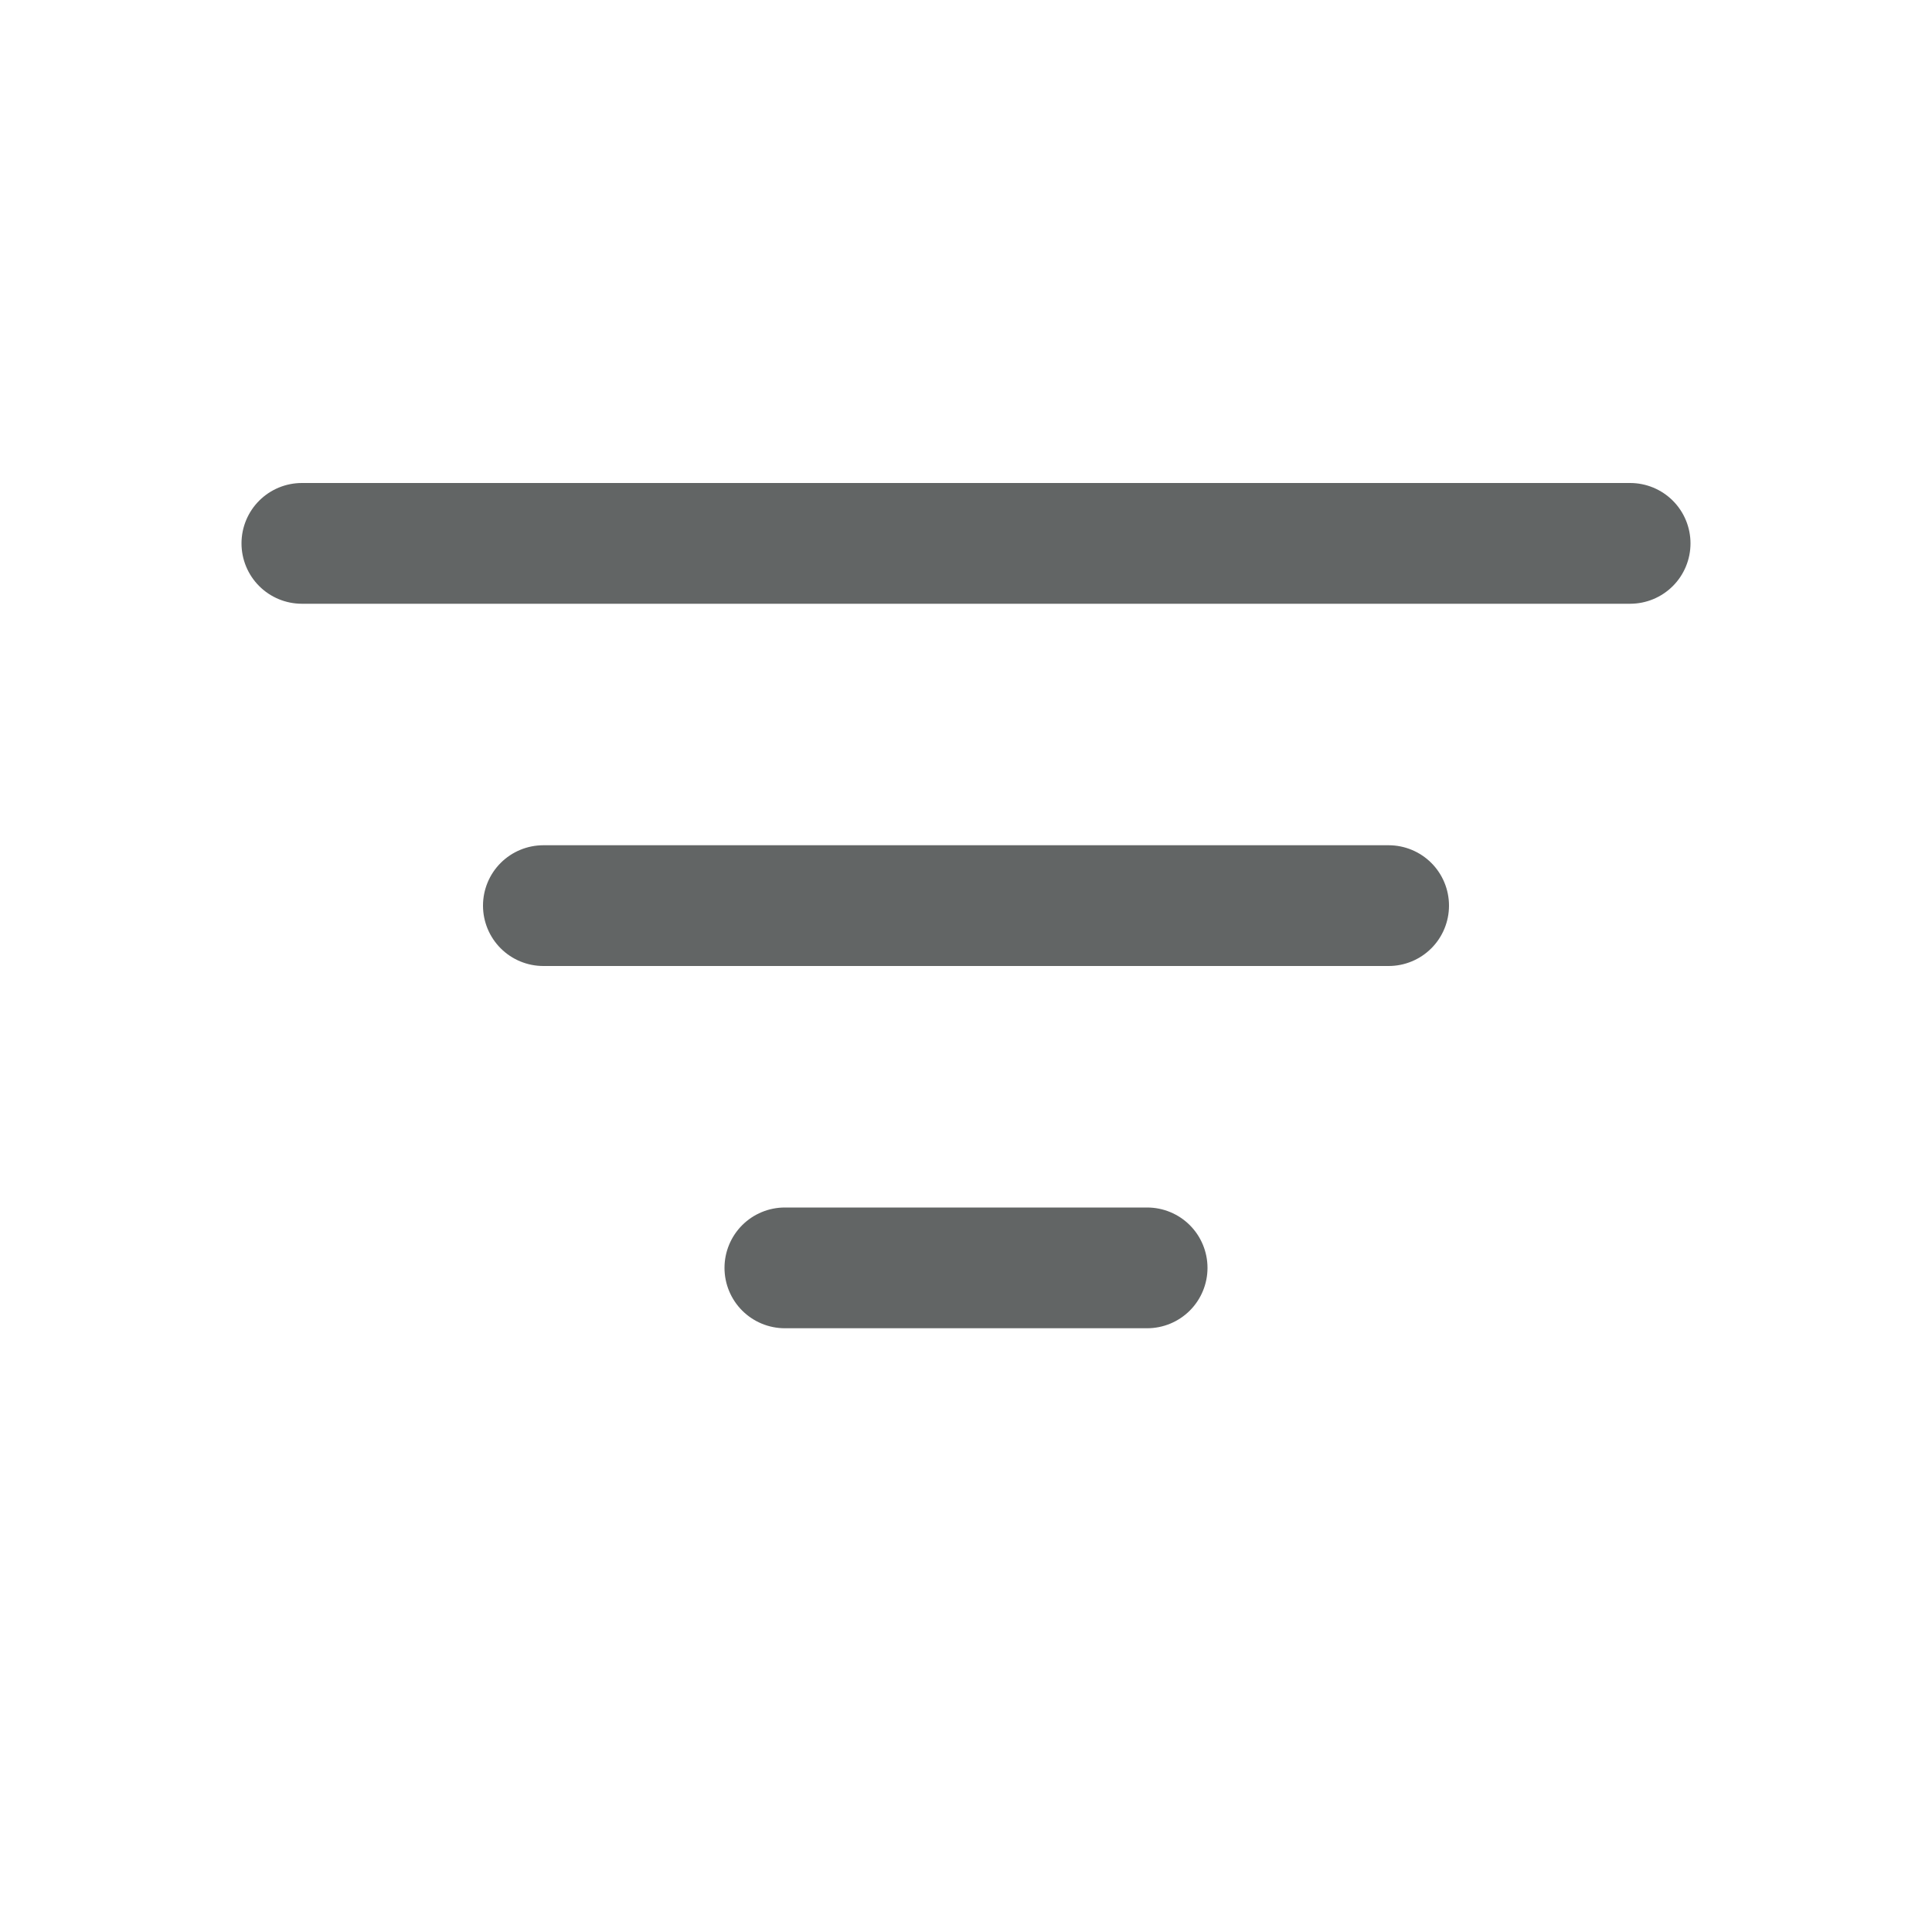 <svg width="20" height="20" viewBox="0 0 20 20" fill="none" xmlns="http://www.w3.org/2000/svg">
<path d="M7.5 13.125C7.5 12.959 7.566 12.8 7.683 12.683C7.8 12.566 7.959 12.5 8.125 12.5H11.875C12.041 12.5 12.2 12.566 12.317 12.683C12.434 12.8 12.5 12.959 12.5 13.125C12.5 13.291 12.434 13.45 12.317 13.567C12.2 13.684 12.041 13.75 11.875 13.75H8.125C7.959 13.75 7.8 13.684 7.683 13.567C7.566 13.45 7.5 13.291 7.5 13.125ZM5 9.375C5 9.209 5.066 9.05 5.183 8.933C5.3 8.816 5.459 8.75 5.625 8.75H14.375C14.541 8.75 14.7 8.816 14.817 8.933C14.934 9.05 15 9.209 15 9.375C15 9.541 14.934 9.7 14.817 9.817C14.7 9.934 14.541 10 14.375 10H5.625C5.459 10 5.3 9.934 5.183 9.817C5.066 9.7 5 9.541 5 9.375ZM2.5 5.625C2.5 5.459 2.566 5.3 2.683 5.183C2.8 5.066 2.959 5 3.125 5H16.875C17.041 5 17.2 5.066 17.317 5.183C17.434 5.3 17.5 5.459 17.5 5.625C17.5 5.791 17.434 5.95 17.317 6.067C17.2 6.184 17.041 6.25 16.875 6.25H3.125C2.959 6.25 2.8 6.184 2.683 6.067C2.566 5.95 2.5 5.791 2.5 5.625Z" fill="#626565"/>
</svg>
